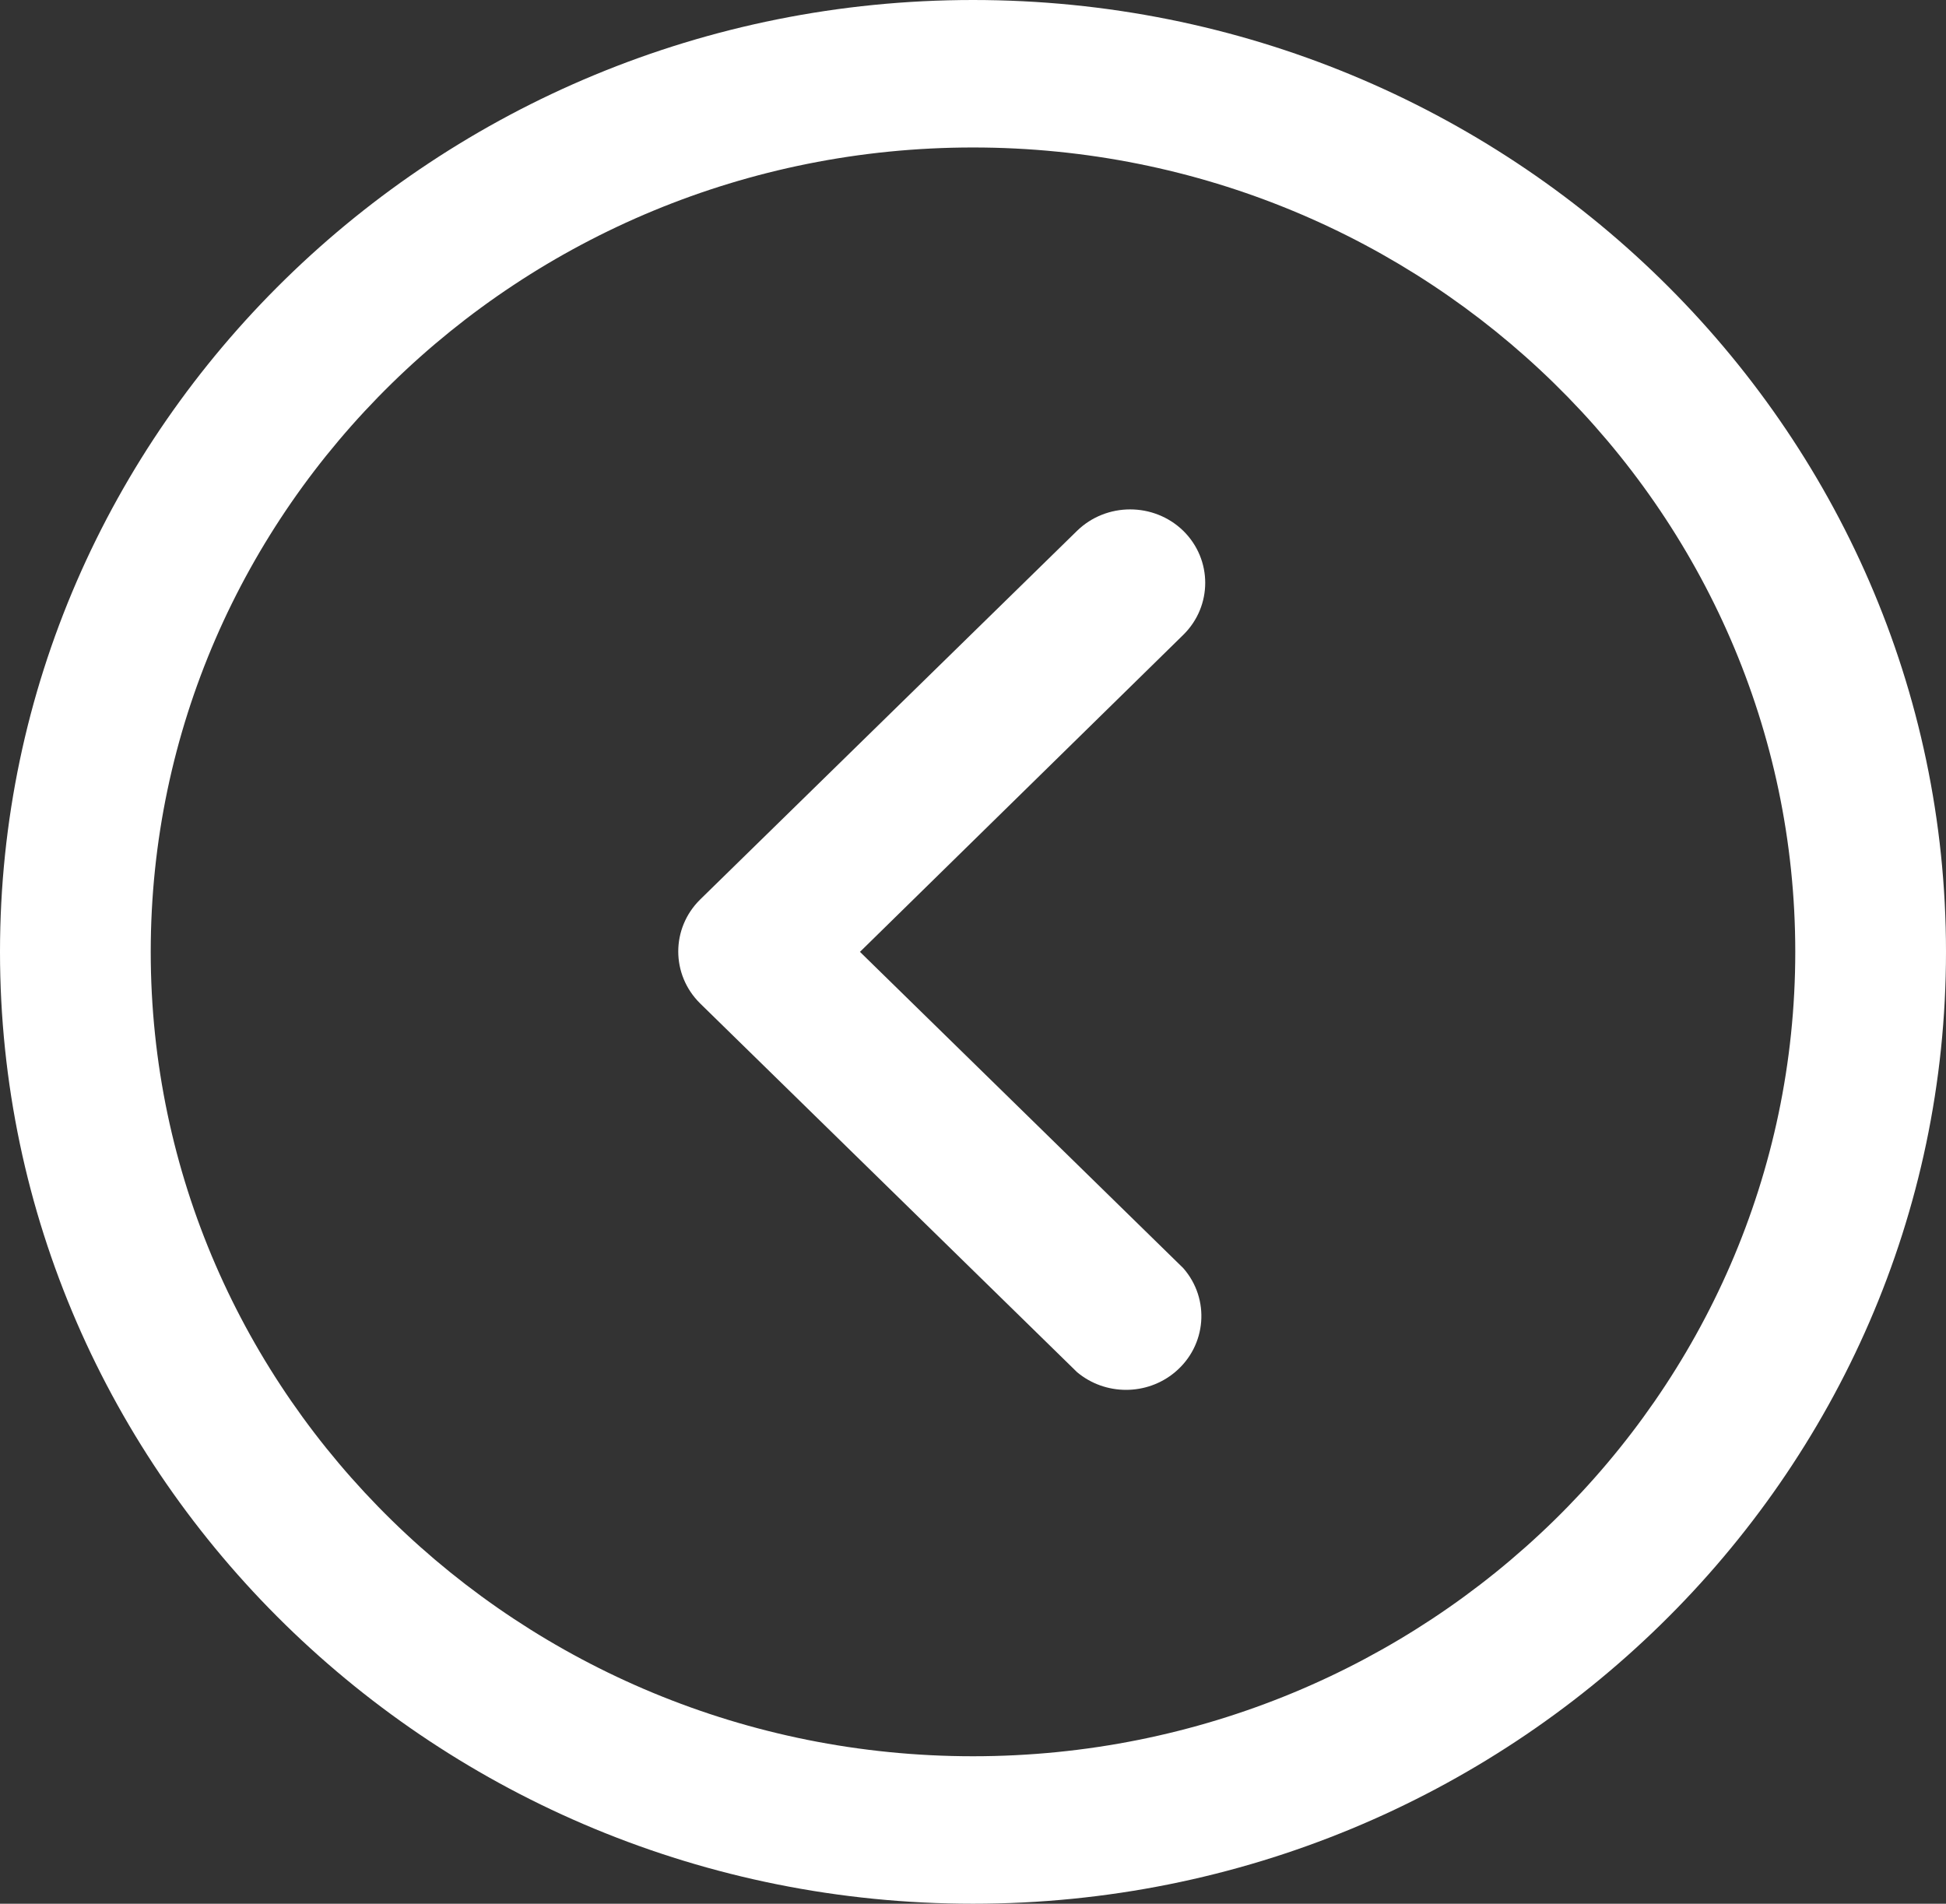 <svg width="46" height="45" viewBox="0 0 46 45" fill="none" xmlns="http://www.w3.org/2000/svg">
<rect x="0" y="0" width="46" height="45" fill="#333333" stroke="none"/>
<g clip-path="url(#clip0)">
<path d="M2.6831e-07 22.5C1.20355e-07 34.907 10.317 45 23 45C35.683 45 46 34.907 46 22.5C46 10.093 35.681 -3.3892e-06 23 -3.54043e-06C10.319 -3.69165e-06 4.16265e-07 10.093 2.6831e-07 22.5ZM42.437 22.5C42.437 32.983 33.718 41.514 23 41.514C12.282 41.514 3.563 32.983 3.563 22.5C3.563 12.015 12.282 3.486 23 3.486C33.718 3.486 42.437 12.017 42.437 22.5Z" fill="white"/>
<path d="M25.459 12.548L16.551 21.262C15.86 21.942 15.86 23.04 16.551 23.72L25.459 32.434C26.125 32.993 27.11 32.993 27.776 32.434C28.523 31.808 28.61 30.707 27.971 29.977L20.328 22.5L27.971 15.006C28.662 14.326 28.662 13.228 27.971 12.548C27.276 11.872 26.153 11.872 25.459 12.548Z" fill="white"/>
</g>
<defs>
<clipPath id="clip0">
<rect width="45" height="46" fill="white" transform="translate(0 45) rotate(-90)"/>
</clipPath>
</defs>
</svg>
